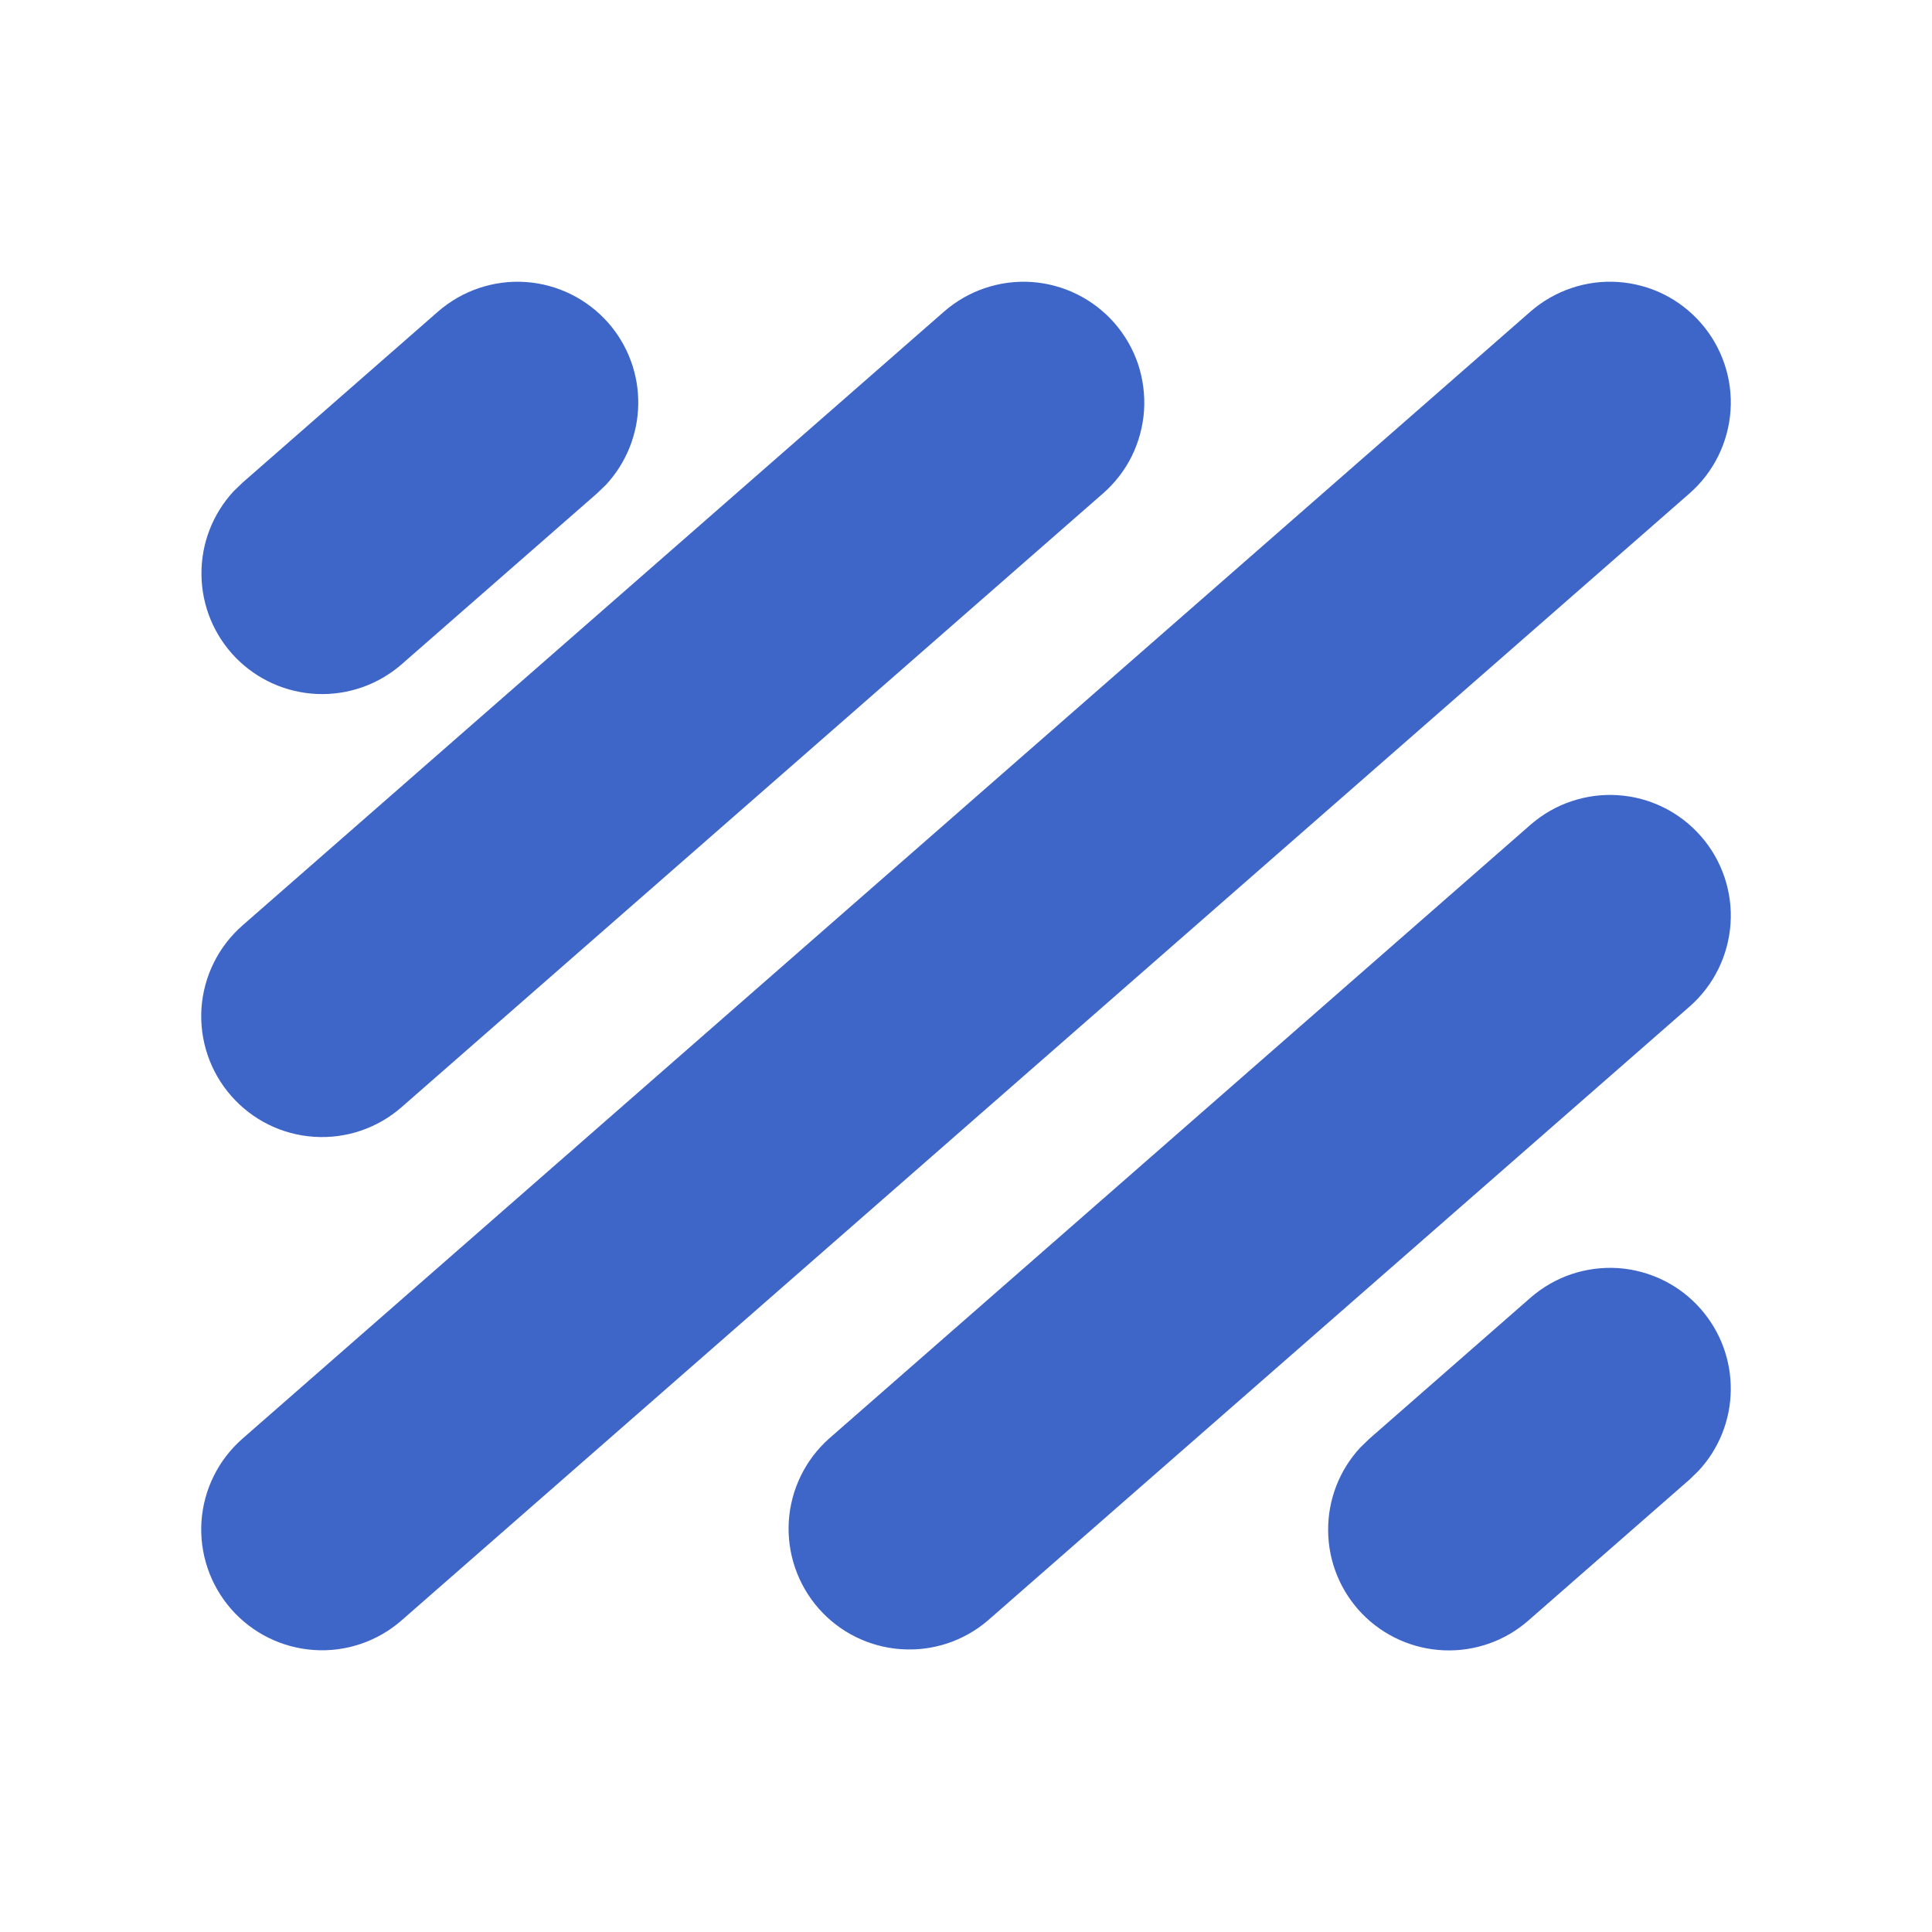 <svg width="25" height="25" viewBox="0 0 25 25" fill="none" xmlns="http://www.w3.org/2000/svg">
<g id="mingcute:background-fill">
<g id="Group">
<path id="Vector" d="M22.009 4.179C22.145 4.334 22.248 4.513 22.314 4.708C22.38 4.902 22.407 5.107 22.393 5.312C22.379 5.517 22.325 5.717 22.234 5.901C22.143 6.085 22.017 6.249 21.863 6.384L5.196 20.968C4.884 21.241 4.476 21.379 4.063 21.351C3.649 21.323 3.264 21.133 2.991 20.821C2.718 20.509 2.58 20.101 2.607 19.688C2.635 19.274 2.826 18.889 3.138 18.616L19.804 4.032C19.959 3.897 20.138 3.794 20.333 3.728C20.527 3.662 20.733 3.635 20.937 3.649C21.142 3.663 21.342 3.716 21.526 3.807C21.71 3.898 21.874 4.025 22.009 4.179ZM22.009 10.82C22.145 10.974 22.248 11.154 22.314 11.348C22.38 11.543 22.407 11.748 22.393 11.953C22.379 12.158 22.325 12.358 22.234 12.542C22.143 12.726 22.017 12.89 21.863 13.025L12.784 20.968C12.472 21.236 12.066 21.37 11.655 21.34C11.245 21.311 10.862 21.121 10.591 20.811C10.32 20.501 10.182 20.096 10.207 19.685C10.233 19.274 10.42 18.89 10.727 18.616L19.804 10.673C19.959 10.538 20.138 10.434 20.333 10.369C20.527 10.303 20.733 10.276 20.937 10.29C21.142 10.303 21.342 10.357 21.526 10.448C21.71 10.539 21.874 10.665 22.009 10.82ZM22.009 16.94C22.264 17.231 22.402 17.606 22.396 17.992C22.391 18.379 22.242 18.75 21.978 19.033L21.863 19.145L19.779 20.968C19.478 21.233 19.086 21.371 18.686 21.355C18.285 21.339 17.906 21.17 17.626 20.882C17.347 20.594 17.189 20.209 17.186 19.808C17.182 19.407 17.332 19.02 17.606 18.727L17.721 18.616L19.804 16.793C19.959 16.658 20.138 16.554 20.333 16.488C20.527 16.423 20.733 16.396 20.937 16.409C21.142 16.423 21.342 16.477 21.526 16.568C21.71 16.659 21.874 16.785 22.009 16.94ZM14.42 4.179C14.555 4.334 14.659 4.513 14.725 4.707C14.79 4.902 14.817 5.107 14.804 5.312C14.79 5.517 14.736 5.717 14.646 5.901C14.555 6.085 14.428 6.249 14.274 6.384L5.196 14.327C4.884 14.6 4.476 14.738 4.063 14.71C3.649 14.683 3.264 14.492 2.991 14.18C2.718 13.868 2.58 13.461 2.607 13.047C2.635 12.634 2.826 12.248 3.138 11.975L12.216 4.032C12.528 3.76 12.935 3.622 13.348 3.649C13.761 3.677 14.147 3.868 14.42 4.179ZM7.872 4.179C8.127 4.47 8.265 4.845 8.259 5.232C8.253 5.619 8.104 5.99 7.841 6.273L7.726 6.384L5.195 8.598C4.893 8.86 4.502 8.997 4.103 8.98C3.703 8.963 3.326 8.794 3.047 8.507C2.769 8.22 2.611 7.837 2.607 7.437C2.602 7.037 2.751 6.651 3.023 6.357L3.138 6.246L5.668 4.032C5.98 3.76 6.387 3.622 6.8 3.649C7.214 3.677 7.599 3.868 7.872 4.179Z" fill="#3E65C8"/>
</g>
</g>
</svg>
